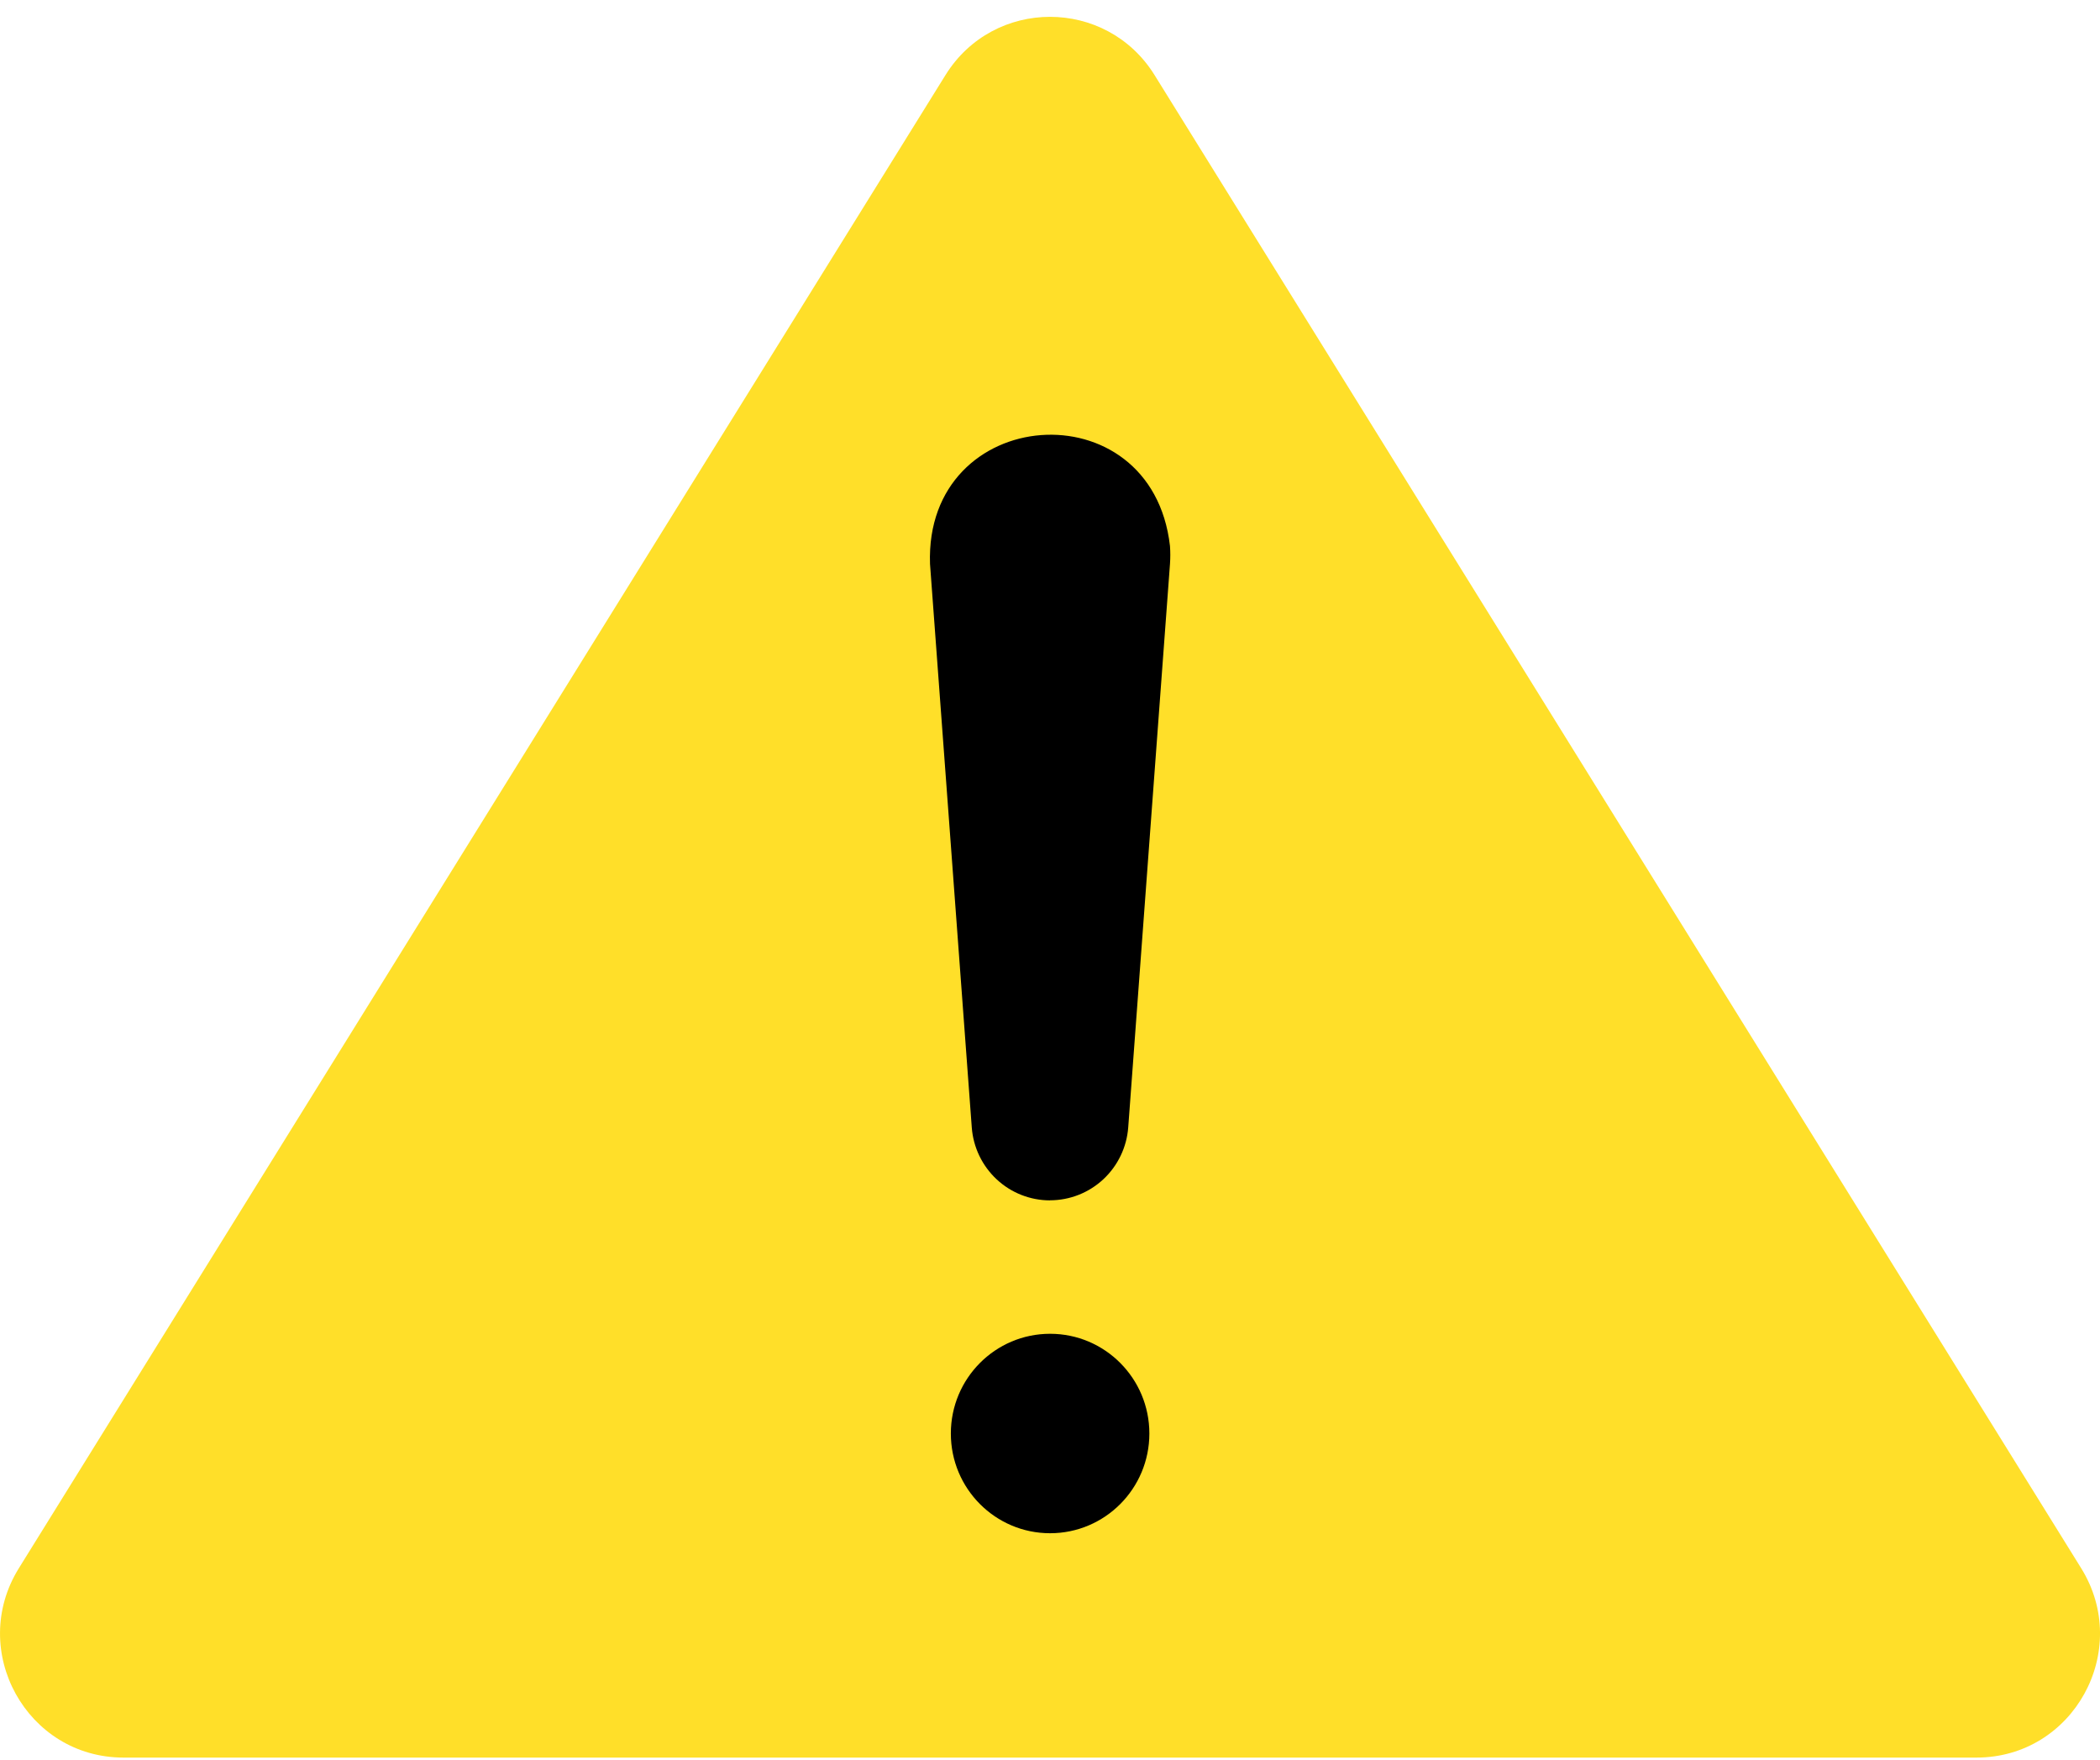 <svg width="111" height="93" viewBox="0 0 111 93" fill="none" xmlns="http://www.w3.org/2000/svg">
<g clip-path="url(#clip0_10_65)">
<path d="M104.474 92.89H6.526C1.413 92.89 -1.708 87.24 0.998 82.88L49.972 3.973C52.522 -0.138 58.479 -0.138 61.03 3.973L110.004 82.88C112.71 87.24 109.589 92.89 104.474 92.89Z" fill="#FFDF29"/>
<path d="M55.5 63.441C54.454 63.441 53.446 63.044 52.679 62.328C51.913 61.613 51.443 60.634 51.365 59.586L49.158 29.807C48.861 21.338 60.88 20.427 61.842 28.858C61.864 29.174 61.864 29.491 61.842 29.807L59.635 59.581C59.557 60.63 59.087 61.609 58.321 62.324C57.554 63.039 56.546 63.437 55.5 63.437V63.441Z" fill="black"/>
<path d="M55.505 81.033C58.403 81.033 60.752 78.674 60.752 75.763C60.752 72.852 58.403 70.492 55.505 70.492C52.608 70.492 50.259 72.852 50.259 75.763C50.259 78.674 52.608 81.033 55.505 81.033Z" fill="black"/>
</g>
<defs>
<clipPath id="clip0_10_65">
<rect width="111" height="92" fill="white" transform="translate(0 0.89)"/>
</clipPath>
</defs>
</svg>
